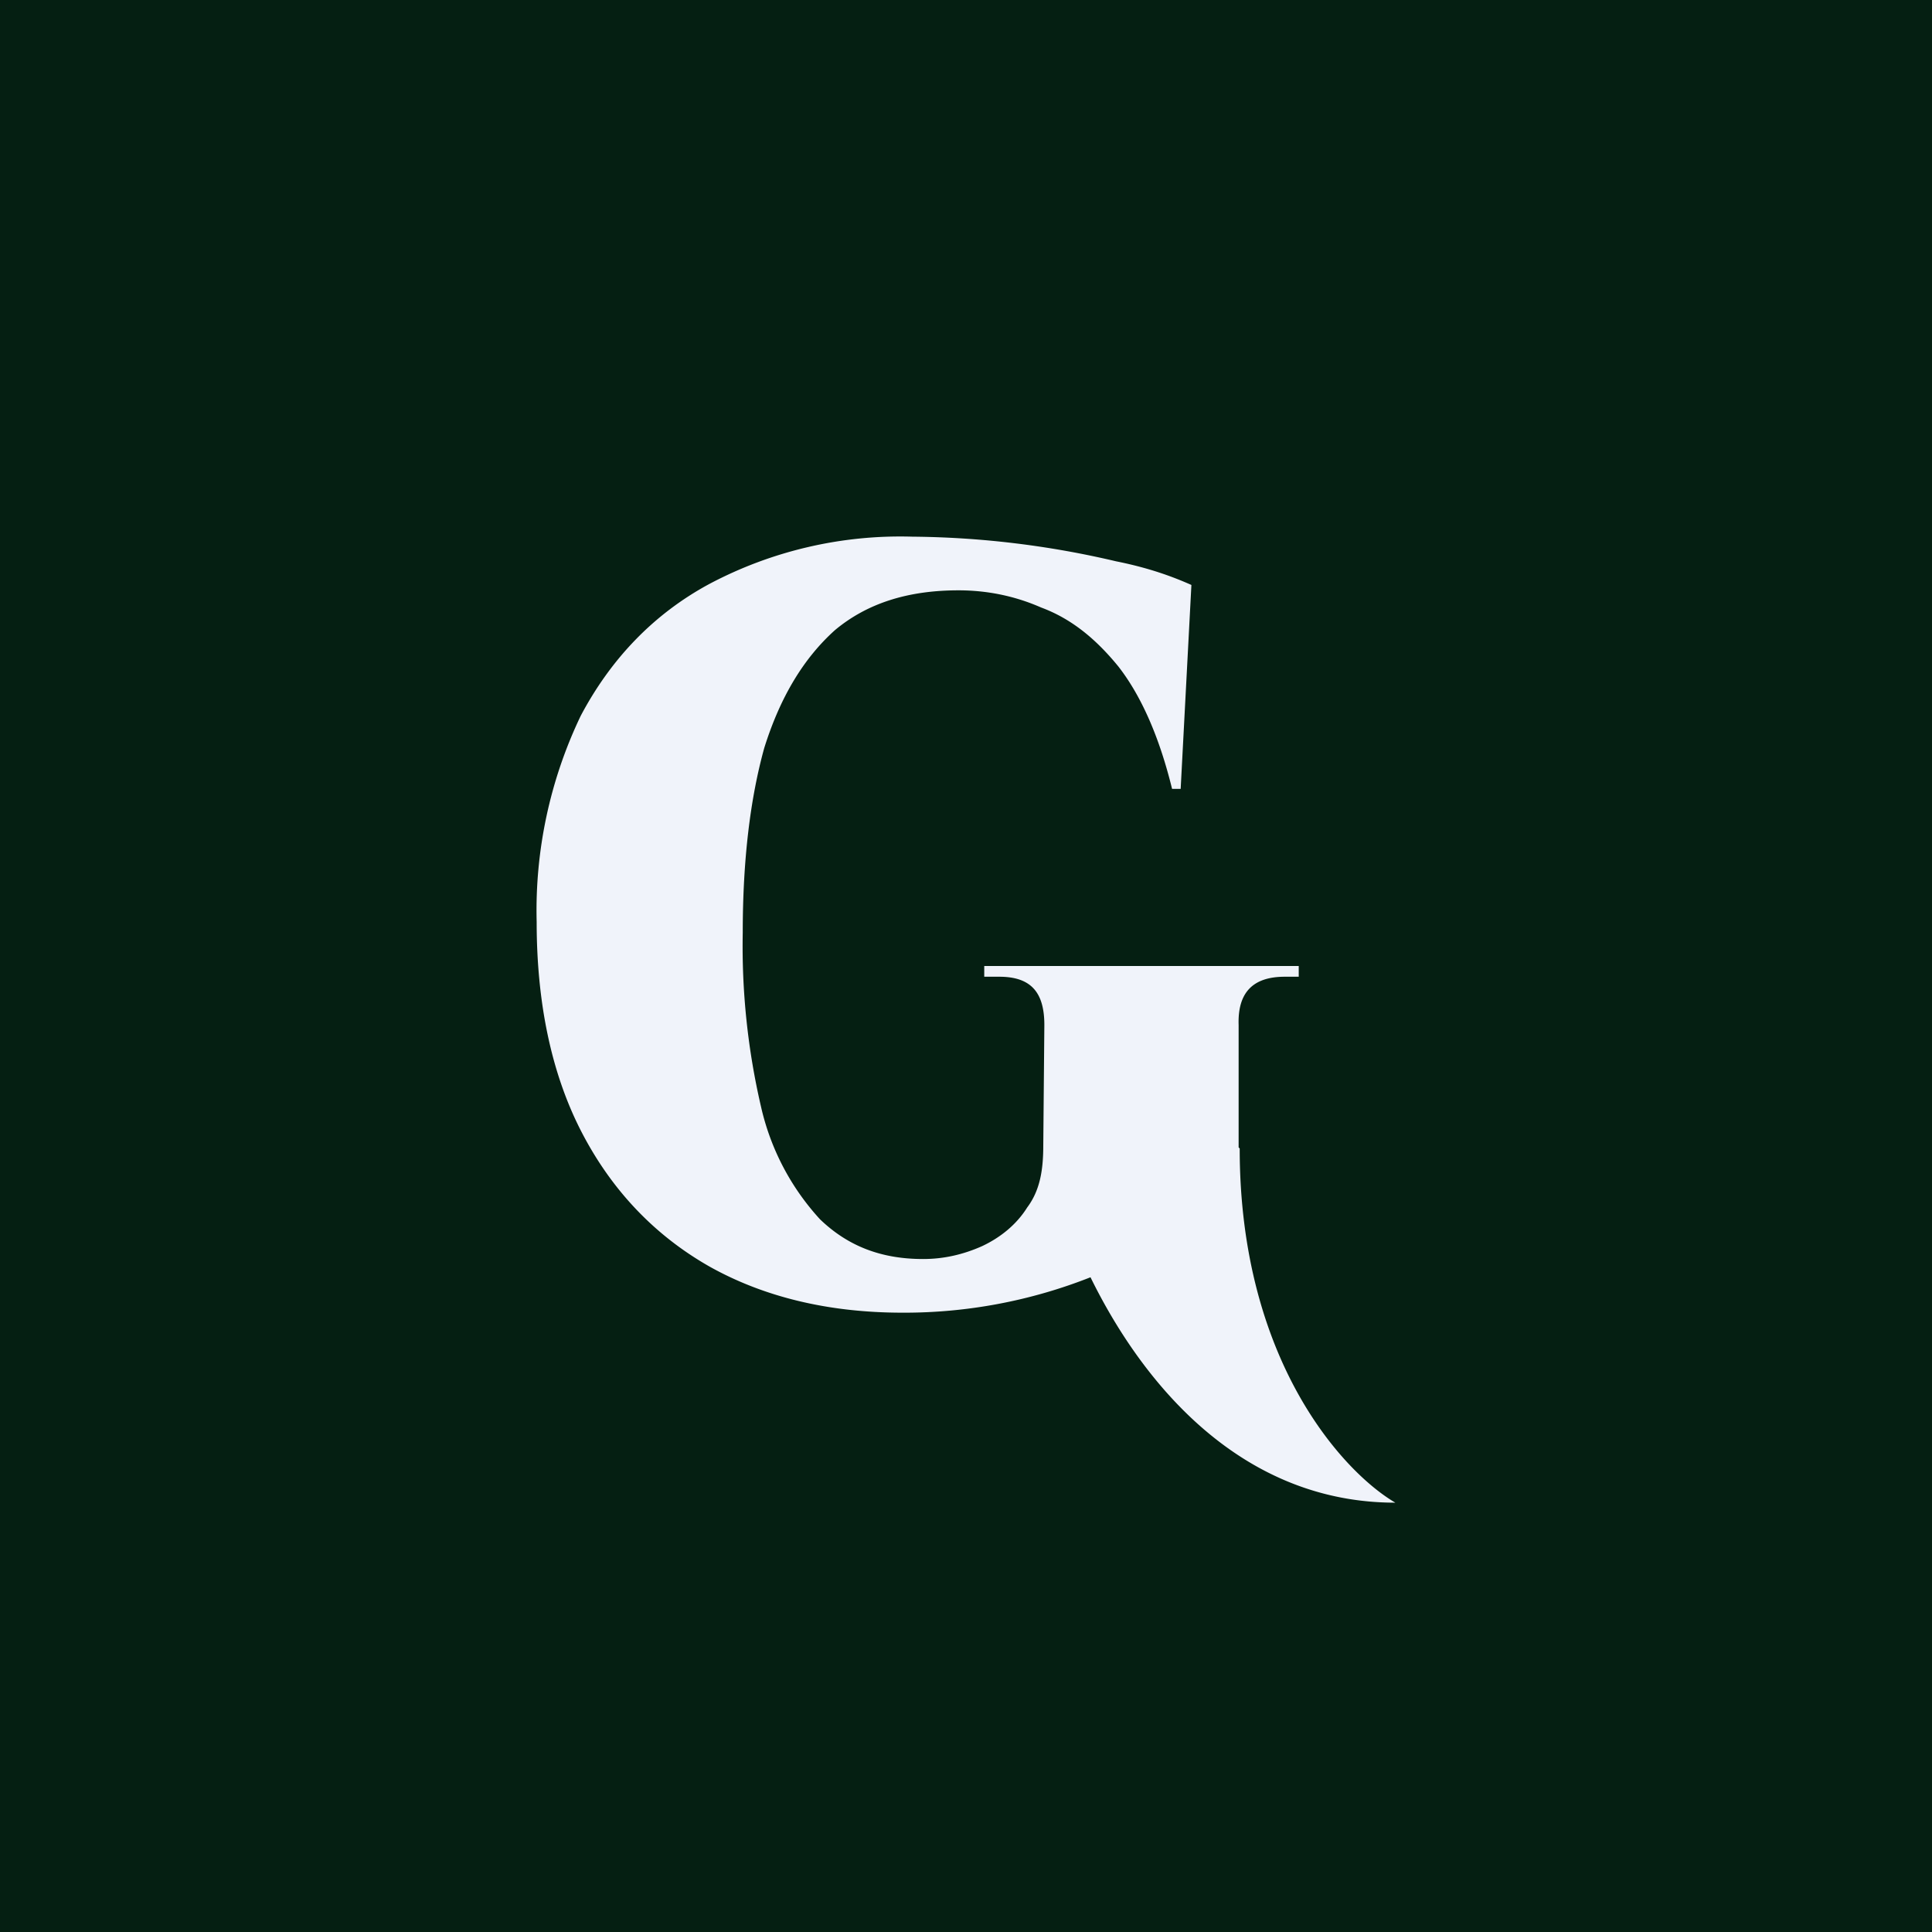 <!-- by TradingView --><svg width="18" height="18" viewBox="0 0 18 18" xmlns="http://www.w3.org/2000/svg"><path fill="#051F12" d="M0 0h18v18H0z"/><path d="M11.54 10.69V9.55c-.01-.3.13-.45.43-.45h.13V9H9.17v.1h.14c.3 0 .42.15.42.45l-.01 1.12c0 .23-.03.42-.15.58-.1.16-.25.28-.42.36-.18.08-.36.12-.55.12-.39 0-.7-.12-.96-.37a2.3 2.3 0 0 1-.55-1.05 6.6 6.6 0 0 1-.17-1.62c0-.68.07-1.25.2-1.72.15-.48.37-.84.66-1.1.3-.25.68-.37 1.15-.37.26 0 .52.05.77.16.27.1.5.28.72.55.21.27.38.65.5 1.14H11l.1-1.9c-.18-.08-.4-.16-.7-.22A8.57 8.57 0 0 0 8.5 5a3.8 3.8 0 0 0-1.89.44c-.52.28-.92.7-1.2 1.23A4.2 4.2 0 0 0 5 8.59c0 .76.14 1.42.42 1.96.28.54.68.96 1.19 1.25.5.28 1.1.43 1.8.43a4.72 4.72 0 0 0 1.75-.33c.5 1.02 1.42 2.1 2.84 2.1-.48-.28-1.45-1.32-1.45-3.3l-.01-.01Z" fill="#F0F3FA"/></svg>